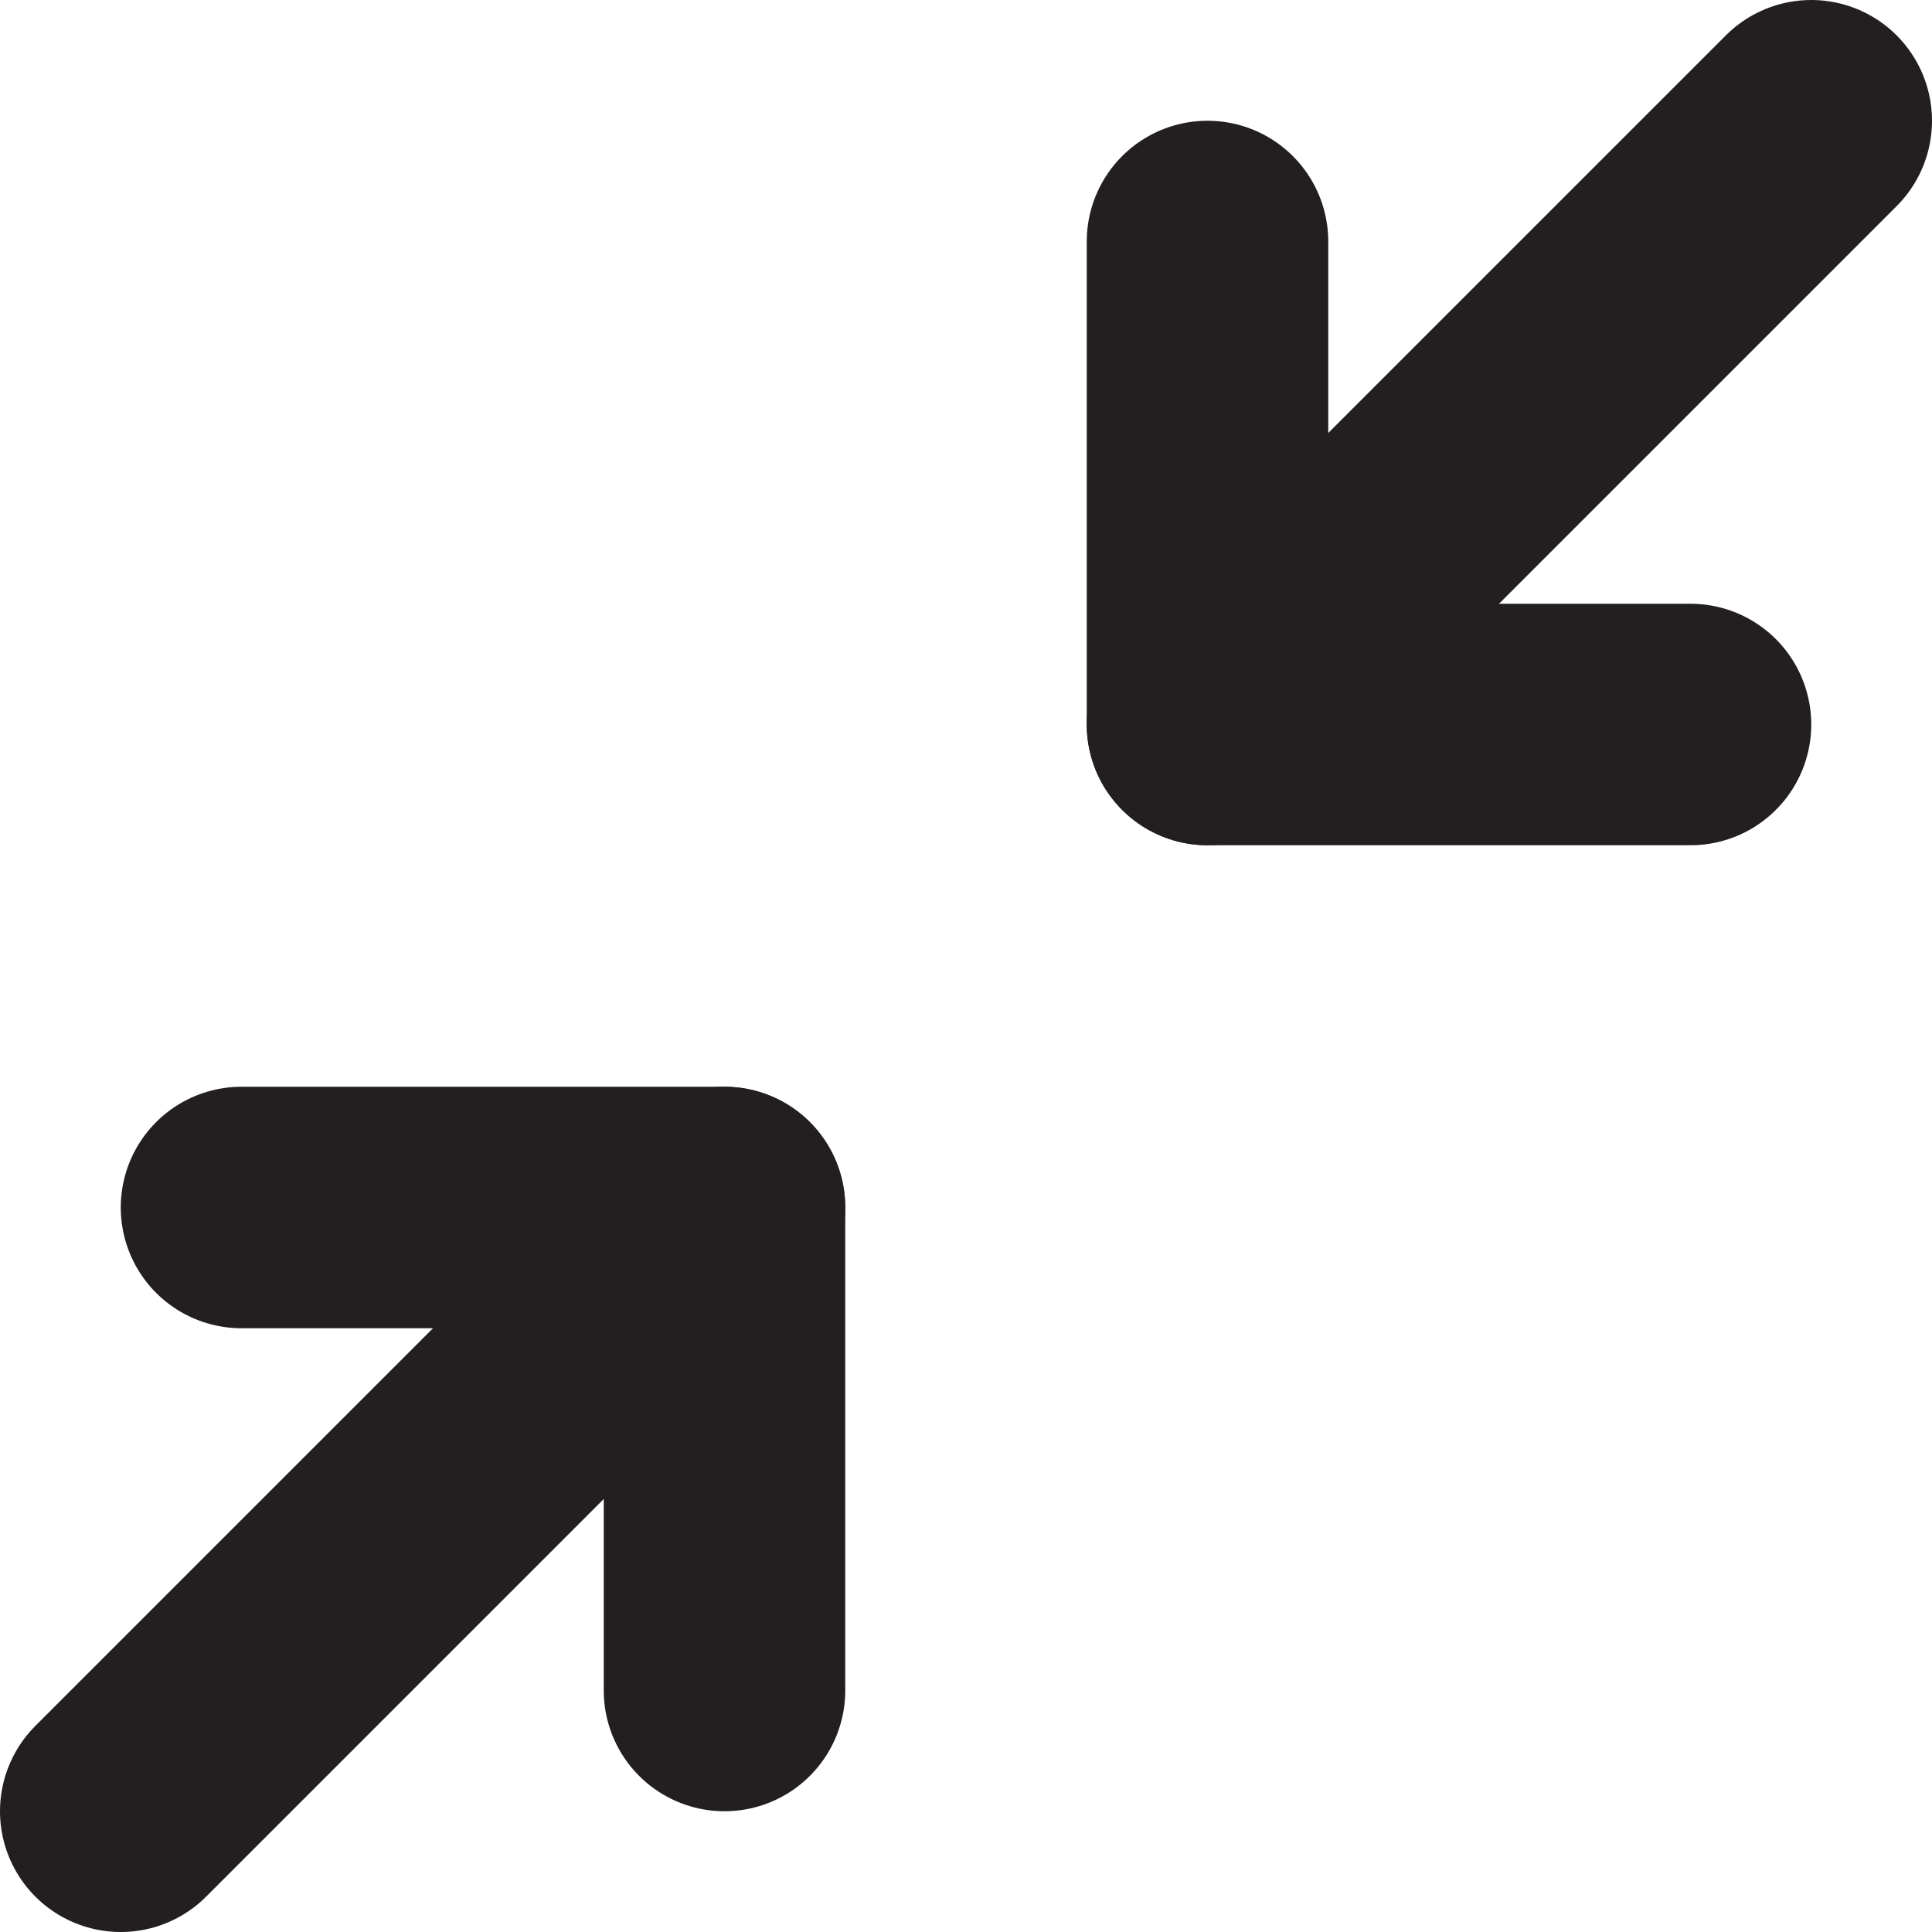 <?xml version="1.0" encoding="utf-8"?>
<!-- Generator: Adobe Illustrator 25.2.3, SVG Export Plug-In . SVG Version: 6.00 Build 0)  -->
<svg version="1.1" id="Layer_1" xmlns="http://www.w3.org/2000/svg" xmlns:xlink="http://www.w3.org/1999/xlink" x="0px" y="0px"
	 viewBox="0 0 16 16" enable-background="new 0 0 16 16" xml:space="preserve">
<g id="_x32_7_x5F_Resize">
	<g>
		
			<line fill="none" stroke="#231F20" stroke-width="2" stroke-linecap="round" stroke-linejoin="round" stroke-miterlimit="10" x1="15" y1="1" x2="10" y2="6"/>
		
			<polyline fill="none" stroke="#231F20" stroke-width="2" stroke-linecap="round" stroke-linejoin="round" stroke-miterlimit="10" points="
			10,2 10,6 14,6 		"/>
	</g>
	<g>
		
			<line fill="none" stroke="#231F20" stroke-width="2" stroke-linecap="round" stroke-linejoin="round" stroke-miterlimit="10" x1="1" y1="15" x2="6" y2="10"/>
		
			<polyline fill="none" stroke="#231F20" stroke-width="2" stroke-linecap="round" stroke-linejoin="round" stroke-miterlimit="10" points="
			2,10 6,10 6,14 		"/>
	</g>
</g>
</svg>
